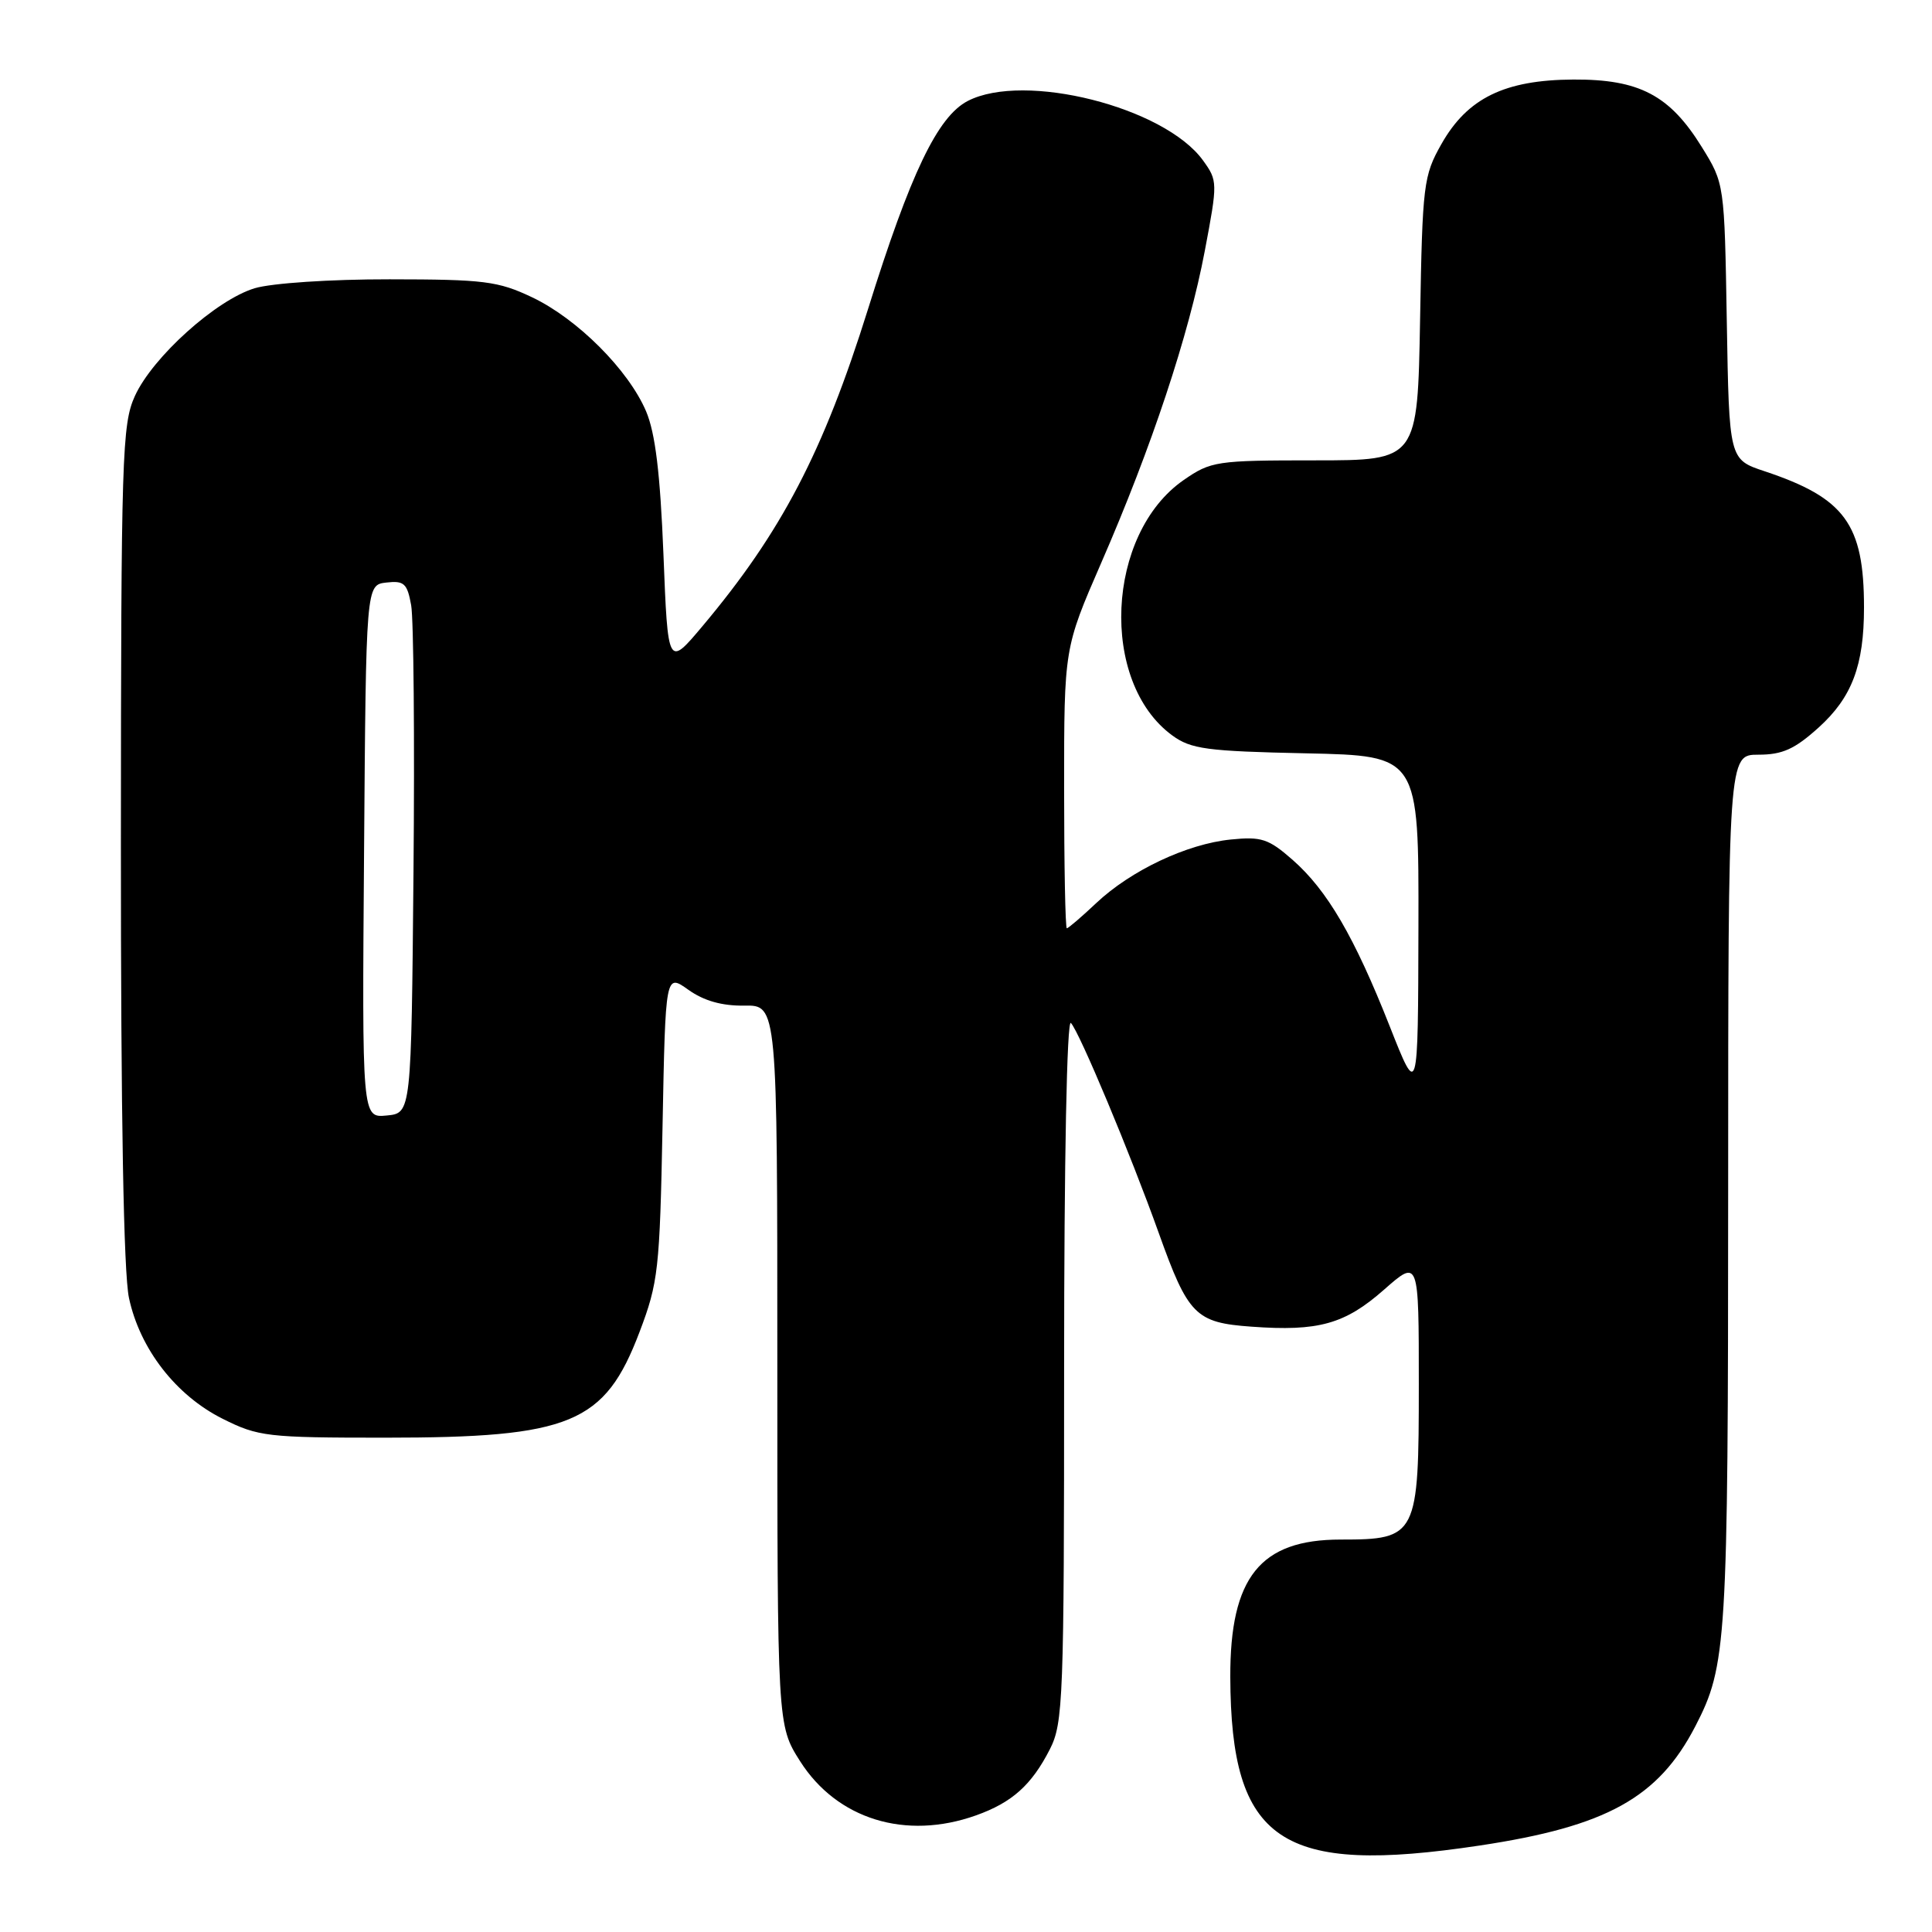<?xml version="1.0" encoding="UTF-8" standalone="no"?>
<!DOCTYPE svg PUBLIC "-//W3C//DTD SVG 1.1//EN" "http://www.w3.org/Graphics/SVG/1.1/DTD/svg11.dtd" >
<svg xmlns="http://www.w3.org/2000/svg" xmlns:xlink="http://www.w3.org/1999/xlink" version="1.1" viewBox="0 0 256 256">
 <g >
 <path fill="currentColor"
d=" M 196.08 244.54 C 212.88 242.01 219.73 238.22 224.64 228.74 C 228.80 220.69 228.98 217.86 228.99 157.75 C 229.00 100.00 229.00 100.00 233.00 100.00 C 236.18 100.00 237.80 99.27 240.98 96.40 C 245.39 92.41 246.99 88.19 246.99 80.50 C 246.99 69.45 244.47 65.99 233.81 62.44 C 229.12 60.88 229.12 60.88 228.81 42.61 C 228.50 24.33 228.50 24.33 225.49 19.47 C 221.24 12.61 217.21 10.49 208.47 10.54 C 199.37 10.59 194.44 13.00 191.00 19.08 C 188.62 23.29 188.48 24.40 188.17 42.25 C 187.84 61.00 187.84 61.00 174.23 61.00 C 161.17 61.00 160.45 61.11 156.84 63.61 C 146.54 70.75 145.66 90.36 155.32 97.44 C 157.81 99.26 159.86 99.54 173.07 99.82 C 188.00 100.14 188.00 100.14 187.95 122.82 C 187.90 145.50 187.90 145.50 184.15 136.00 C 179.46 124.12 175.87 117.97 171.27 113.93 C 168.09 111.14 167.14 110.83 163.09 111.24 C 157.28 111.82 149.85 115.34 145.27 119.65 C 143.32 121.49 141.56 123.00 141.36 123.00 C 141.16 123.00 141.00 114.65 141.00 104.44 C 141.00 85.89 141.00 85.89 145.91 74.60 C 152.59 59.28 157.54 44.36 159.64 33.25 C 161.36 24.17 161.35 23.95 159.40 21.25 C 154.29 14.19 135.73 9.50 128.23 13.38 C 124.24 15.45 120.64 22.95 115.01 40.98 C 109.09 59.90 103.55 70.51 93.09 82.96 C 88.50 88.42 88.50 88.42 87.91 73.46 C 87.48 62.70 86.83 57.38 85.61 54.50 C 83.27 49.01 76.50 42.24 70.50 39.39 C 65.99 37.25 64.14 37.02 51.62 37.01 C 43.75 37.00 36.01 37.52 33.76 38.19 C 28.66 39.72 20.22 47.31 17.87 52.48 C 16.17 56.22 16.04 60.41 16.02 111.70 C 16.01 147.91 16.38 168.65 17.09 171.99 C 18.54 178.75 23.31 184.90 29.51 188.00 C 34.23 190.36 35.40 190.50 51.00 190.50 C 75.65 190.50 80.13 188.64 84.74 176.50 C 87.23 169.94 87.42 168.24 87.79 149.25 C 88.18 128.99 88.18 128.99 91.21 131.15 C 93.27 132.62 95.66 133.29 98.62 133.25 C 103.00 133.18 103.00 133.18 103.00 180.89 C 103.00 228.61 103.00 228.61 106.01 233.36 C 110.90 241.06 120.00 243.87 129.32 240.55 C 134.10 238.85 136.69 236.53 139.11 231.79 C 140.88 228.31 141.00 225.23 141.00 181.34 C 141.00 153.57 141.37 134.99 141.90 135.55 C 143.03 136.74 149.80 152.92 153.53 163.35 C 157.44 174.28 158.41 175.26 165.82 175.79 C 174.70 176.44 178.20 175.46 183.39 170.89 C 188.00 166.83 188.00 166.83 188.00 183.42 C 188.00 203.57 187.78 204.00 177.63 204.00 C 166.99 204.00 162.98 208.99 163.02 222.22 C 163.10 244.07 169.69 248.52 196.08 244.54 Z  M 48.24 112.81 C 48.50 77.50 48.50 77.50 51.19 77.19 C 53.54 76.92 53.96 77.30 54.48 80.19 C 54.81 82.01 54.95 97.90 54.79 115.50 C 54.50 147.50 54.50 147.50 51.24 147.81 C 47.97 148.13 47.97 148.13 48.24 112.81 Z "/>
</g>
</svg>